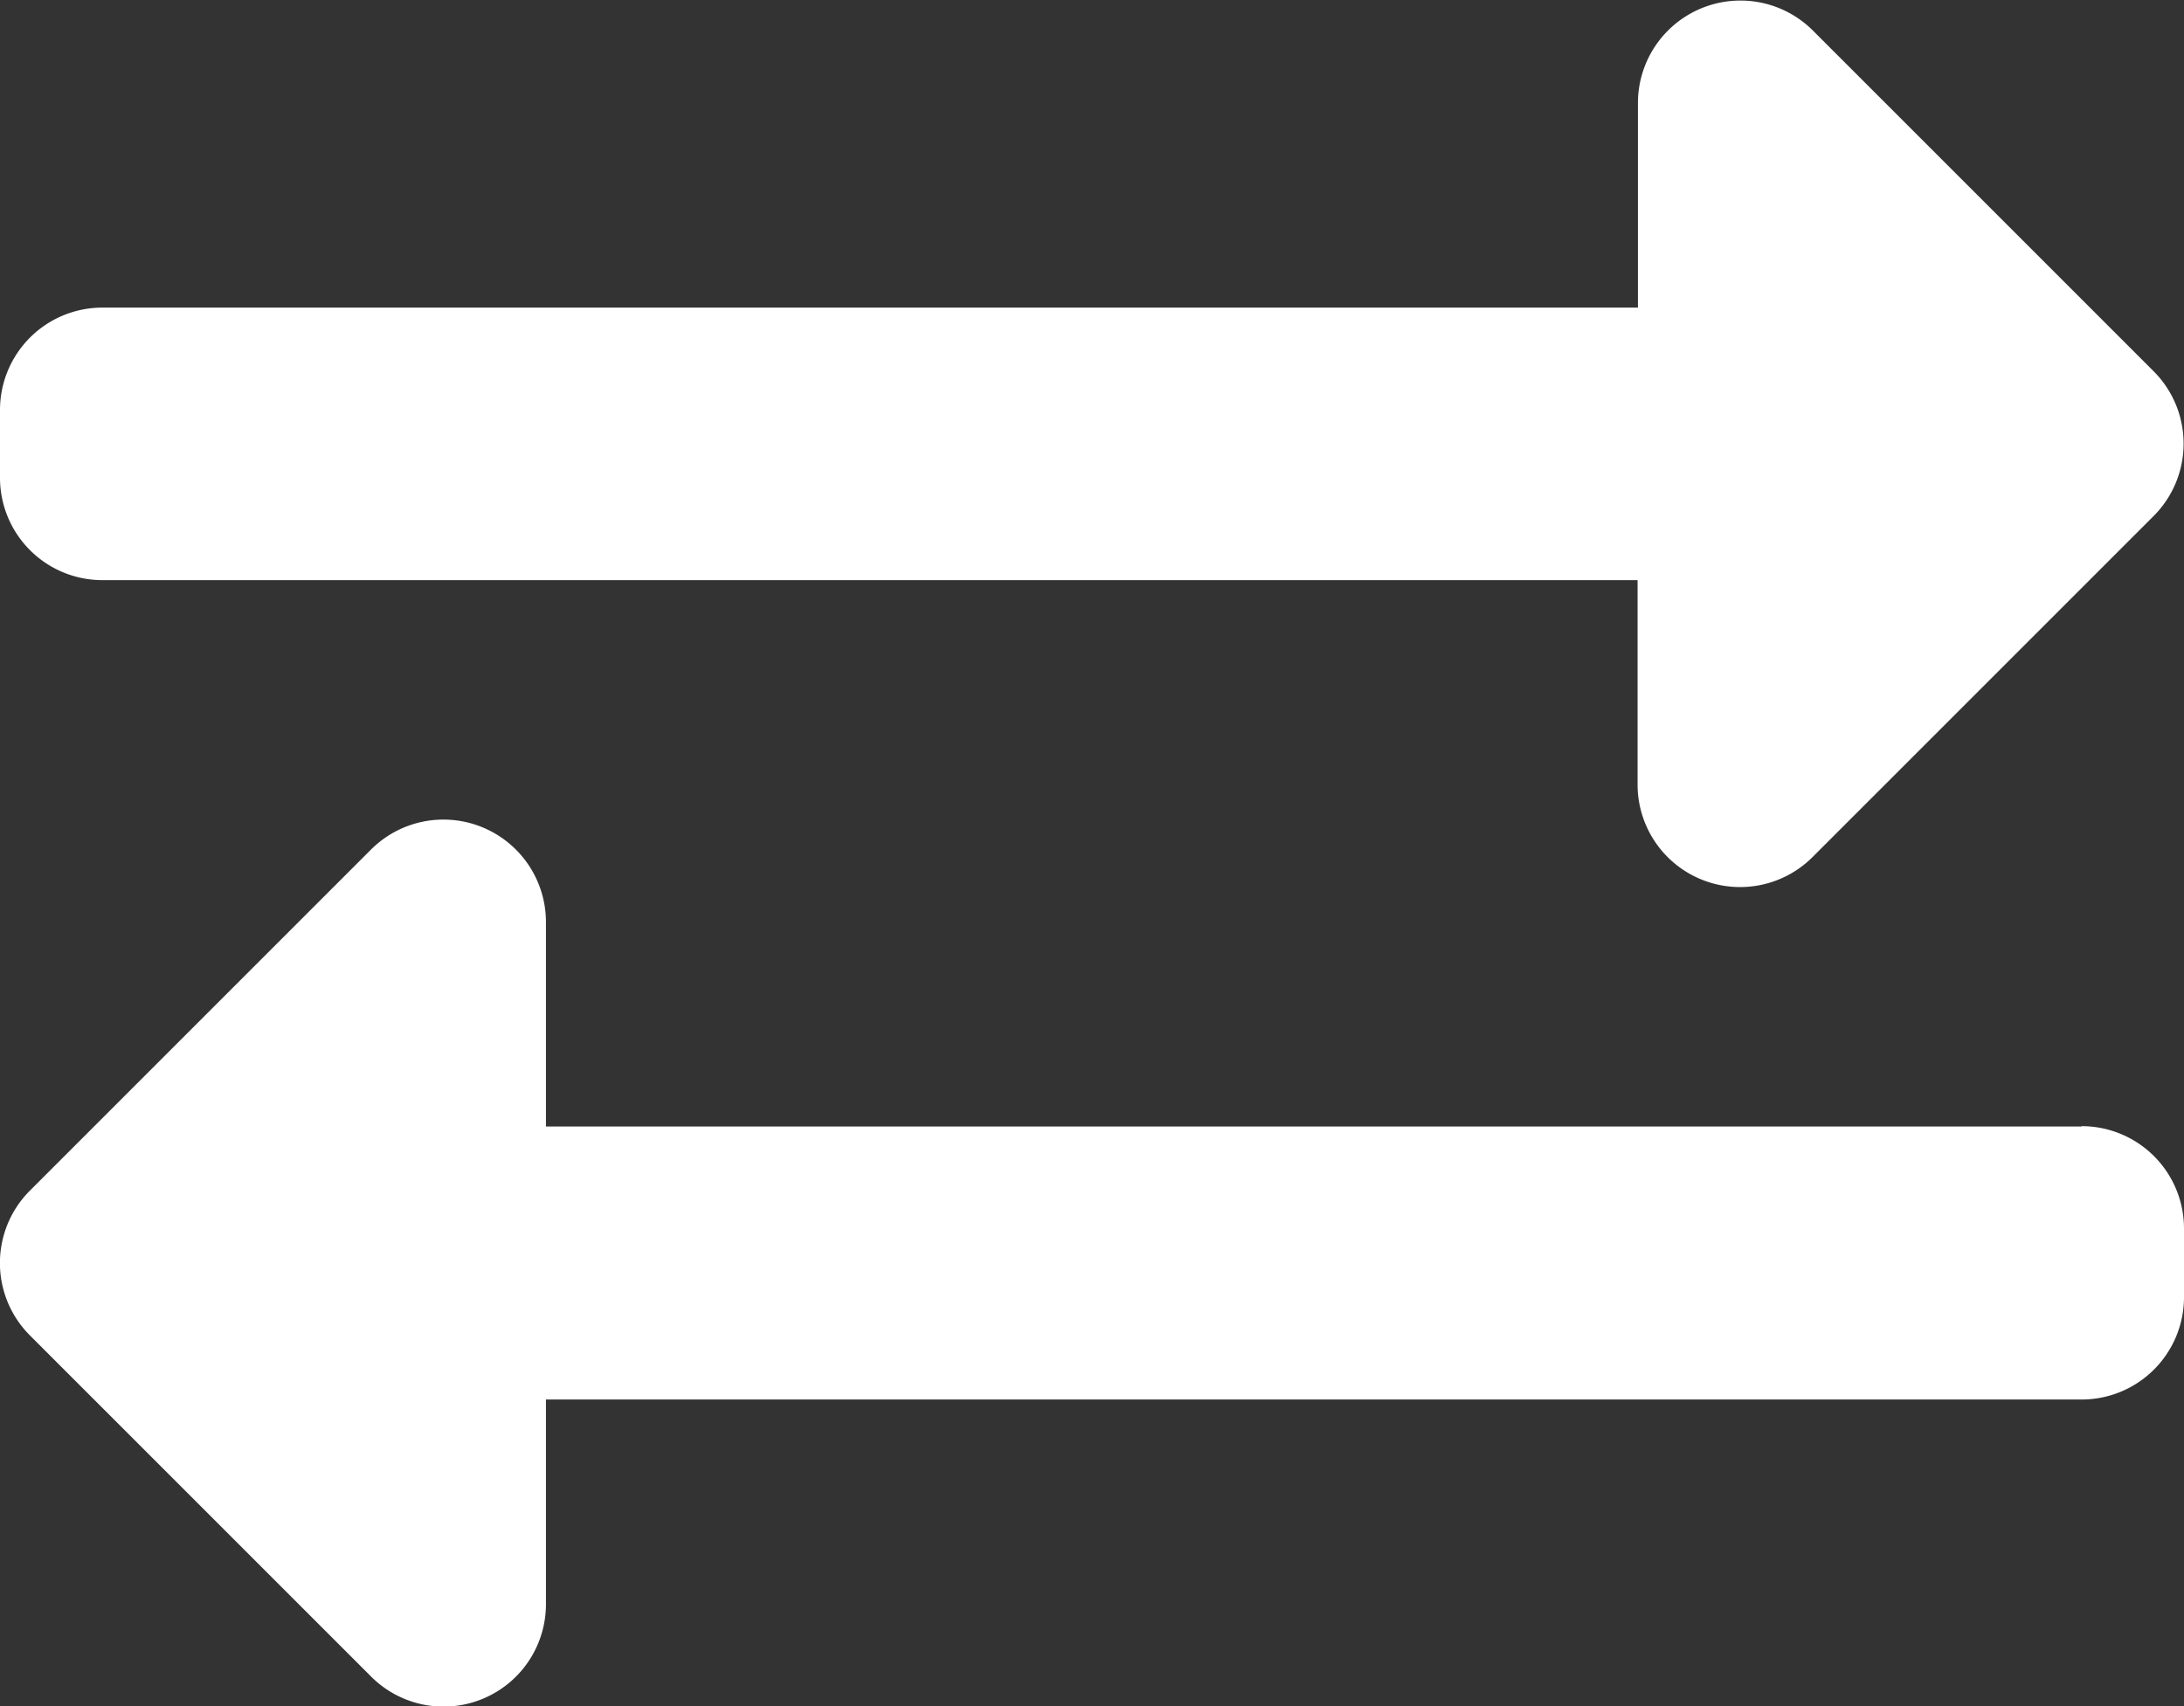 <svg xmlns="http://www.w3.org/2000/svg" width="18.558" height="14.5" viewBox="0 0 18.558 14.5">
  <rect x="0" y="0" width="18.558" height="14.5" fill="#333333" stroke="none"/>
  <path id="Icon_awesome-exchange-alt" data-name="Icon awesome-exchange-alt" d="M0,8v-.58a.87.87,0,0,1,.87-.87H13.918V4.807A.871.871,0,0,1,15.4,4.191l2.9,2.9a.87.87,0,0,1,0,1.23l-2.9,2.9a.871.871,0,0,1-1.485-.615V8.866H.87A.87.87,0,0,1,0,8Zm17.688,5.509H4.639v-1.74a.871.871,0,0,0-1.485-.615l-2.9,2.9a.87.87,0,0,0,0,1.23l2.9,2.9a.87.87,0,0,0,1.485-.615v-1.74H17.688a.87.87,0,0,0,.87-.87v-.58A.87.87,0,0,0,17.688,13.506Z" transform="translate(0 -3.936)" fill="#fff"/>
</svg>
